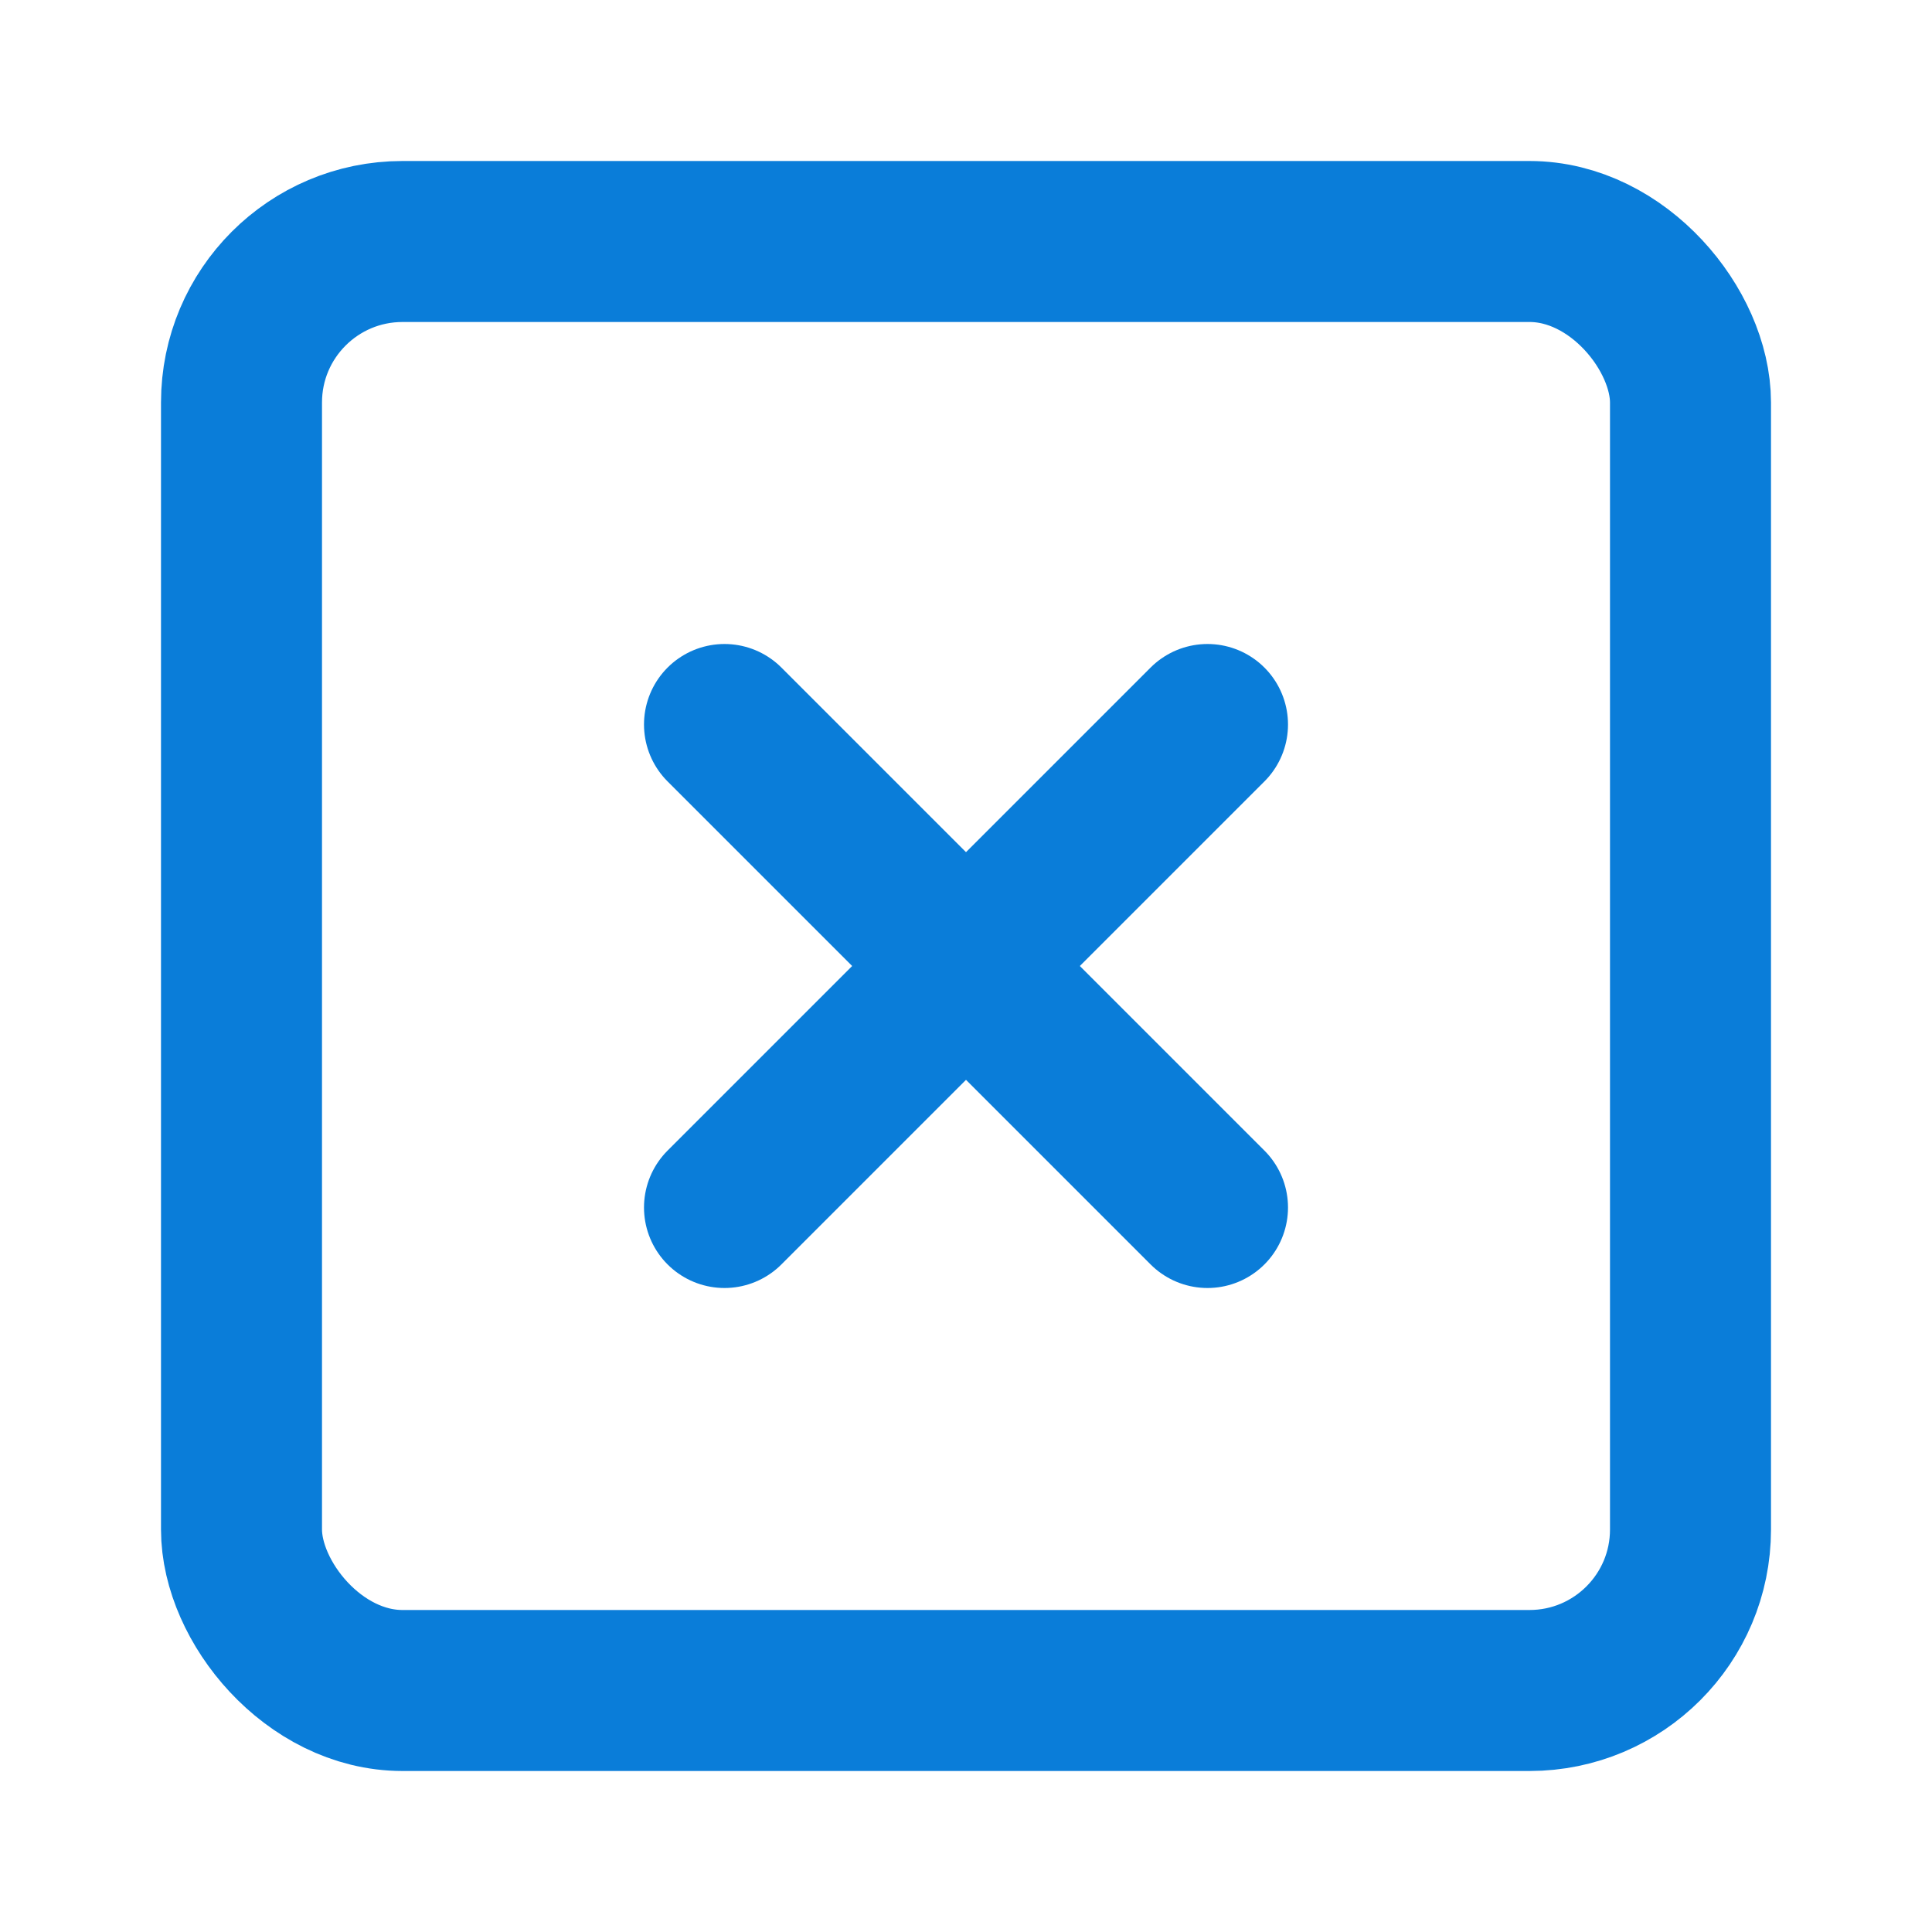 <svg xmlns="http://www.w3.org/2000/svg" width="20" height="20" viewBox="0 0 24 24" fill="none" stroke="#0A7DD9" stroke-width="2" stroke-linecap="round" stroke-linejoin="round" class="feather feather-x-square"><rect x="3" y="3" width="18" height="18" rx="2" ry="2"></rect><line x1="9" y1="9" x2="15" y2="15"></line><line x1="15" y1="9" x2="9" y2="15"></line></svg>
